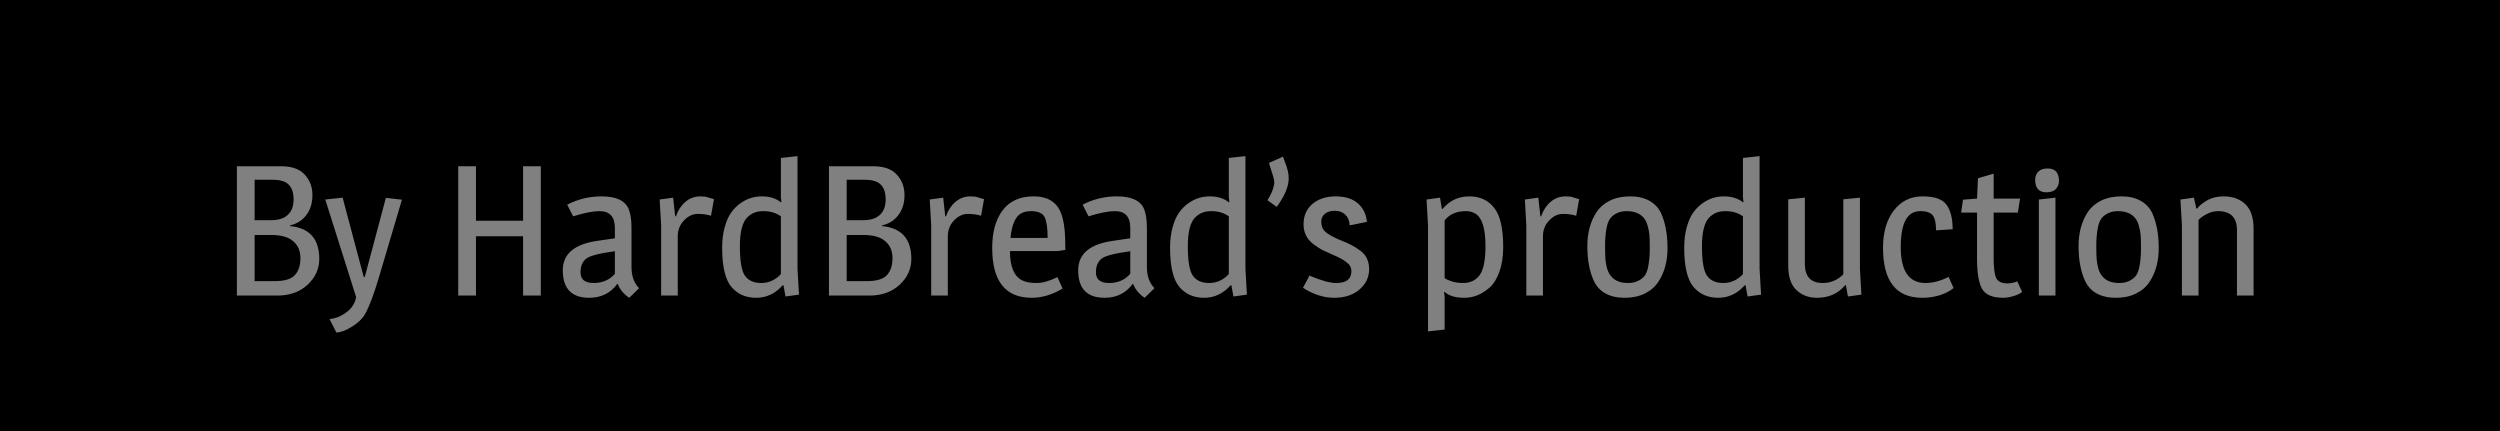 <svg width="203" height="35" viewBox="0 0 203 35" fill="none" xmlns="http://www.w3.org/2000/svg">
<rect width="203" height="35" fill="black"/>
<path d="M19.235 13.5H22.835C23.695 13.5 24.33 13.725 24.74 14.175C25.16 14.625 25.37 15.18 25.37 15.84C25.37 16.49 25.205 17.03 24.875 17.46C24.555 17.89 24.115 18.17 23.555 18.3V18.36C25.135 18.51 25.925 19.4 25.925 21.03C25.925 21.84 25.605 22.54 24.965 23.13C24.335 23.71 23.52 24 22.52 24H19.235V13.5ZM20.675 19.08V22.83H22.265C23.095 22.83 23.655 22.665 23.945 22.335C24.245 22.005 24.395 21.55 24.395 20.97C24.395 20.38 24.2 19.92 23.81 19.59C23.43 19.25 22.83 19.08 22.01 19.08H20.675ZM20.675 14.595V17.88H22.025C22.615 17.88 23.065 17.735 23.375 17.445C23.685 17.155 23.84 16.74 23.84 16.2C23.84 15.66 23.71 15.26 23.45 15C23.2 14.73 22.755 14.595 22.115 14.595H20.675ZM31.332 16.065L32.637 16.215L30.792 22.44C30.382 23.84 30.002 24.855 29.652 25.485C29.432 25.875 29.077 26.22 28.587 26.52C28.097 26.83 27.672 26.99 27.312 27L26.757 25.905C27.237 25.865 27.692 25.685 28.122 25.365C28.562 25.045 28.827 24.63 28.917 24.12C28.197 21.87 27.362 19.23 26.412 16.2L27.822 16.05L29.532 22.485H29.622L31.332 16.065ZM42.473 24V19.185H38.648V24H37.208V13.5H38.648V17.925H42.473V13.5H43.913V24H42.473ZM49.928 18.51C49.928 17.6 49.513 17.145 48.683 17.145C48.153 17.145 47.438 17.285 46.538 17.565L46.058 16.62C46.918 16.17 47.848 15.945 48.848 15.945C50.058 15.945 50.798 16.305 51.068 17.025C51.208 17.395 51.278 17.885 51.278 18.495V21.69C51.278 22.41 51.483 22.98 51.893 23.4L51.098 24.18C50.918 24.07 50.733 23.91 50.543 23.7C50.363 23.48 50.238 23.265 50.168 23.055H50.123C49.573 23.805 48.813 24.18 47.843 24.18C46.413 24.18 45.698 23.435 45.698 21.945C45.698 20.625 46.628 19.83 48.488 19.56L49.928 19.35V18.51ZM47.138 22.11C47.138 22.69 47.493 22.98 48.203 22.98C48.923 22.98 49.498 22.73 49.928 22.23V20.4C48.668 20.57 47.893 20.77 47.603 21C47.293 21.25 47.138 21.62 47.138 22.11ZM56.879 15.945C57.139 15.945 57.334 15.97 57.464 16.02C57.604 16.06 57.719 16.095 57.809 16.125C57.899 16.145 57.954 16.16 57.974 16.17L57.734 17.52C57.434 17.42 57.074 17.37 56.654 17.37C56.244 17.37 55.869 17.55 55.529 17.91C55.199 18.26 55.034 18.685 55.034 19.185V24H53.684V18.285L53.564 16.2L54.659 16.05L54.824 17.565H54.884C55.054 17.075 55.309 16.685 55.649 16.395C55.999 16.095 56.409 15.945 56.879 15.945ZM63.408 16.425C63.418 16.425 63.433 16.42 63.453 16.41L63.408 16.02V12.825L64.758 12.675V21.84L64.878 23.925L63.783 24.075L63.618 23.16H63.558C62.958 23.84 62.238 24.18 61.398 24.18C60.558 24.18 59.888 23.885 59.388 23.295C58.888 22.695 58.638 21.635 58.638 20.115C58.638 19.495 58.708 18.935 58.848 18.435C58.988 17.935 59.168 17.535 59.388 17.235C59.608 16.935 59.863 16.685 60.153 16.485C60.663 16.125 61.233 15.945 61.863 15.945C62.493 15.945 63.008 16.105 63.408 16.425ZM61.998 17.145C61.728 17.145 61.498 17.18 61.308 17.25C61.118 17.31 60.923 17.43 60.723 17.61C60.293 18 60.078 18.795 60.078 19.995C60.078 21.185 60.213 21.98 60.483 22.38C60.763 22.78 61.208 22.98 61.818 22.98C62.158 22.98 62.473 22.905 62.763 22.755C63.053 22.595 63.268 22.425 63.408 22.245V17.565C63.018 17.285 62.548 17.145 61.998 17.145ZM67.311 13.5H70.911C71.771 13.5 72.406 13.725 72.816 14.175C73.236 14.625 73.446 15.18 73.446 15.84C73.446 16.49 73.281 17.03 72.951 17.46C72.631 17.89 72.191 18.17 71.631 18.3V18.36C73.211 18.51 74.001 19.4 74.001 21.03C74.001 21.84 73.681 22.54 73.041 23.13C72.411 23.71 71.596 24 70.596 24H67.311V13.5ZM68.751 19.08V22.83H70.341C71.171 22.83 71.731 22.665 72.021 22.335C72.321 22.005 72.471 21.55 72.471 20.97C72.471 20.38 72.276 19.92 71.886 19.59C71.506 19.25 70.906 19.08 70.086 19.08H68.751ZM68.751 14.595V17.88H70.101C70.691 17.88 71.141 17.735 71.451 17.445C71.761 17.155 71.916 16.74 71.916 16.2C71.916 15.66 71.786 15.26 71.526 15C71.276 14.73 70.831 14.595 70.191 14.595H68.751ZM78.808 15.945C79.068 15.945 79.263 15.97 79.393 16.02C79.533 16.06 79.648 16.095 79.738 16.125C79.828 16.145 79.883 16.16 79.903 16.17L79.663 17.52C79.363 17.42 79.003 17.37 78.583 17.37C78.173 17.37 77.798 17.55 77.458 17.91C77.128 18.26 76.963 18.685 76.963 19.185V24H75.613V18.285L75.493 16.2L76.588 16.05L76.753 17.565H76.813C76.983 17.075 77.238 16.685 77.578 16.395C77.928 16.095 78.338 15.945 78.808 15.945ZM83.927 15.945C84.787 15.945 85.422 16.205 85.832 16.725C86.172 17.145 86.382 17.85 86.462 18.84C86.492 19.23 86.507 19.715 86.507 20.295L85.892 20.385H82.007C82.007 21.645 82.342 22.44 83.012 22.77C83.292 22.91 83.677 22.98 84.167 22.98C84.657 22.98 85.222 22.82 85.862 22.5L86.282 23.43C85.452 23.93 84.617 24.18 83.777 24.18C81.637 24.18 80.567 22.83 80.567 20.13C80.567 18.85 80.847 17.835 81.407 17.085C81.977 16.325 82.817 15.945 83.927 15.945ZM85.067 19.32C85.067 18.52 84.987 17.96 84.827 17.64C84.667 17.31 84.297 17.145 83.717 17.145C83.147 17.145 82.742 17.34 82.502 17.73C82.262 18.11 82.112 18.64 82.052 19.32H85.067ZM91.778 18.51C91.778 17.6 91.363 17.145 90.533 17.145C90.003 17.145 89.288 17.285 88.388 17.565L87.908 16.62C88.768 16.17 89.698 15.945 90.698 15.945C91.908 15.945 92.648 16.305 92.918 17.025C93.058 17.395 93.128 17.885 93.128 18.495V21.69C93.128 22.41 93.333 22.98 93.743 23.4L92.948 24.18C92.768 24.07 92.583 23.91 92.393 23.7C92.213 23.48 92.088 23.265 92.018 23.055H91.973C91.423 23.805 90.663 24.18 89.693 24.18C88.263 24.18 87.548 23.435 87.548 21.945C87.548 20.625 88.478 19.83 90.338 19.56L91.778 19.35V18.51ZM88.988 22.11C88.988 22.69 89.343 22.98 90.053 22.98C90.773 22.98 91.348 22.73 91.778 22.23V20.4C90.518 20.57 89.743 20.77 89.453 21C89.143 21.25 88.988 21.62 88.988 22.11ZM99.78 16.425C99.79 16.425 99.805 16.42 99.825 16.41L99.78 16.02V12.825L101.13 12.675V21.84L101.25 23.925L100.155 24.075L99.99 23.16H99.93C99.33 23.84 98.61 24.18 97.77 24.18C96.93 24.18 96.26 23.885 95.76 23.295C95.26 22.695 95.01 21.635 95.01 20.115C95.01 19.495 95.08 18.935 95.22 18.435C95.36 17.935 95.54 17.535 95.76 17.235C95.98 16.935 96.235 16.685 96.525 16.485C97.035 16.125 97.605 15.945 98.235 15.945C98.865 15.945 99.38 16.105 99.78 16.425ZM98.37 17.145C98.1 17.145 97.87 17.18 97.68 17.25C97.49 17.31 97.295 17.43 97.095 17.61C96.665 18 96.45 18.795 96.45 19.995C96.45 21.185 96.585 21.98 96.855 22.38C97.135 22.78 97.58 22.98 98.19 22.98C98.53 22.98 98.845 22.905 99.135 22.755C99.425 22.595 99.64 22.425 99.78 22.245V17.565C99.39 17.285 98.92 17.145 98.37 17.145ZM104.643 14.475C104.643 15.145 104.318 15.92 103.668 16.8L102.918 16.26C103.288 15.66 103.473 15.16 103.473 14.76C103.473 14.61 103.328 14.1 103.038 13.23L104.178 12.72C104.188 12.75 104.243 12.9 104.343 13.17C104.543 13.66 104.643 14.095 104.643 14.475ZM105.848 18.21C105.848 17.52 106.088 16.97 106.568 16.56C107.058 16.15 107.688 15.945 108.458 15.945C109.228 15.945 109.828 16.135 110.258 16.515C110.688 16.885 110.933 17.385 110.993 18.015L109.598 18.3C109.578 17.93 109.458 17.64 109.238 17.43C109.018 17.22 108.733 17.115 108.383 17.115C108.033 17.115 107.763 17.2 107.573 17.37C107.383 17.53 107.288 17.73 107.288 17.97C107.288 18.21 107.328 18.405 107.408 18.555C107.488 18.705 107.618 18.84 107.798 18.96C108.038 19.13 108.373 19.305 108.803 19.485C109.233 19.655 109.548 19.795 109.748 19.905C109.948 20.005 110.178 20.15 110.438 20.34C110.928 20.69 111.173 21.195 111.173 21.855C111.173 22.505 110.913 23.055 110.393 23.505C109.873 23.955 109.188 24.18 108.338 24.18C107.488 24.18 106.643 23.91 105.803 23.37L106.328 22.38C107.268 22.78 107.993 22.98 108.503 22.98C109.323 22.98 109.733 22.66 109.733 22.02C109.733 21.73 109.603 21.49 109.343 21.3C109.093 21.1 108.753 20.91 108.323 20.73C107.893 20.54 107.573 20.395 107.363 20.295C107.163 20.185 106.928 20.03 106.658 19.83C106.118 19.43 105.848 18.89 105.848 18.21ZM117.14 16.965C117.71 16.285 118.43 15.945 119.3 15.945C120.17 15.945 120.845 16.255 121.325 16.875C121.815 17.485 122.06 18.55 122.06 20.07C122.06 20.84 121.955 21.51 121.745 22.08C121.545 22.64 121.28 23.065 120.95 23.355C120.32 23.905 119.64 24.18 118.91 24.18C118.18 24.18 117.645 24.02 117.305 23.7L117.26 23.715L117.305 24.09V26.76L115.955 26.91V18.285L115.835 16.2L116.93 16.05L117.08 16.965H117.14ZM117.305 22.59C117.735 22.85 118.235 22.98 118.805 22.98C119.375 22.98 119.82 22.77 120.14 22.35C120.46 21.92 120.62 21.13 120.62 19.98C120.62 18.59 120.36 17.72 119.84 17.37C119.62 17.22 119.35 17.145 119.03 17.145C118.27 17.145 117.695 17.395 117.305 17.895V22.59ZM127.133 15.945C127.393 15.945 127.588 15.97 127.718 16.02C127.858 16.06 127.973 16.095 128.063 16.125C128.153 16.145 128.208 16.16 128.228 16.17L127.988 17.52C127.688 17.42 127.328 17.37 126.908 17.37C126.498 17.37 126.123 17.55 125.783 17.91C125.453 18.26 125.288 18.685 125.288 19.185V24H123.938V18.285L123.818 16.2L124.913 16.05L125.078 17.565H125.138C125.308 17.075 125.563 16.685 125.903 16.395C126.253 16.095 126.663 15.945 127.133 15.945ZM129.642 17.22C129.902 16.83 130.262 16.52 130.722 16.29C131.192 16.06 131.737 15.945 132.357 15.945C132.987 15.945 133.512 16.065 133.932 16.305C134.362 16.545 134.677 16.88 134.877 17.31C135.227 18.08 135.402 19.025 135.402 20.145C135.402 21.225 135.152 22.14 134.652 22.89C134.392 23.29 134.027 23.605 133.557 23.835C133.097 24.065 132.552 24.18 131.922 24.18C131.302 24.18 130.777 24.06 130.347 23.82C129.927 23.58 129.617 23.24 129.417 22.8C129.067 22.04 128.892 21.1 128.892 19.98C128.892 18.9 129.142 17.98 129.642 17.22ZM133.467 17.685C133.337 17.525 133.157 17.395 132.927 17.295C132.697 17.195 132.417 17.145 132.087 17.145C131.767 17.145 131.492 17.205 131.262 17.325C131.032 17.445 130.857 17.59 130.737 17.76C130.617 17.92 130.527 18.15 130.467 18.45C130.377 18.9 130.332 19.385 130.332 19.905C130.332 20.425 130.342 20.81 130.362 21.06C130.382 21.3 130.427 21.55 130.497 21.81C130.577 22.07 130.687 22.28 130.827 22.44C131.127 22.8 131.587 22.98 132.207 22.98C132.527 22.98 132.802 22.92 133.032 22.8C133.262 22.68 133.437 22.54 133.557 22.38C133.677 22.21 133.767 21.975 133.827 21.675C133.917 21.225 133.962 20.74 133.962 20.22C133.962 19.7 133.952 19.32 133.932 19.08C133.912 18.83 133.862 18.575 133.782 18.315C133.712 18.055 133.607 17.845 133.467 17.685ZM141.528 16.425C141.538 16.425 141.553 16.42 141.573 16.41L141.528 16.02V12.825L142.878 12.675V21.84L142.998 23.925L141.903 24.075L141.738 23.16H141.678C141.078 23.84 140.358 24.18 139.518 24.18C138.678 24.18 138.008 23.885 137.508 23.295C137.008 22.695 136.758 21.635 136.758 20.115C136.758 19.495 136.828 18.935 136.968 18.435C137.108 17.935 137.288 17.535 137.508 17.235C137.728 16.935 137.983 16.685 138.273 16.485C138.783 16.125 139.353 15.945 139.983 15.945C140.613 15.945 141.128 16.105 141.528 16.425ZM140.118 17.145C139.848 17.145 139.618 17.18 139.428 17.25C139.238 17.31 139.043 17.43 138.843 17.61C138.413 18 138.198 18.795 138.198 19.995C138.198 21.185 138.333 21.98 138.603 22.38C138.883 22.78 139.328 22.98 139.938 22.98C140.278 22.98 140.593 22.905 140.883 22.755C141.173 22.595 141.388 22.425 141.528 22.245V17.565C141.138 17.285 140.668 17.145 140.118 17.145ZM147.546 24.18C146.866 24.18 146.306 23.97 145.866 23.55C145.426 23.13 145.206 22.48 145.206 21.6V16.185L146.556 16.05V21.435C146.556 22.465 147.041 22.98 148.011 22.98C148.651 22.98 149.206 22.745 149.676 22.275V16.185L151.026 16.05V21.84L151.146 23.925L150.051 24.075L149.886 23.16H149.826C149.256 23.84 148.496 24.18 147.546 24.18ZM152.901 20.115C152.901 18.865 153.191 17.86 153.771 17.1C154.361 16.33 155.141 15.945 156.111 15.945C157.091 15.945 157.741 16.175 158.061 16.635C158.391 17.085 158.556 17.745 158.556 18.615L157.206 18.705C157.206 18.135 157.121 17.735 156.951 17.505C156.781 17.265 156.436 17.145 155.916 17.145C154.866 17.145 154.341 18.12 154.341 20.07C154.341 22.01 155.011 22.98 156.351 22.98C156.941 22.98 157.566 22.815 158.226 22.485L158.631 23.385C158.381 23.605 158.026 23.795 157.566 23.955C157.106 24.105 156.611 24.18 156.081 24.18C153.961 24.18 152.901 22.825 152.901 20.115ZM161.885 16.125H164.03L163.85 17.265H161.885V20.925C161.885 21.705 161.95 22.25 162.08 22.56C162.22 22.86 162.53 23.01 163.01 23.01C163.28 23.01 163.545 22.955 163.805 22.845L164.195 23.7C164.075 23.82 163.855 23.93 163.535 24.03C163.215 24.13 162.925 24.18 162.665 24.18C161.785 24.18 161.21 23.935 160.94 23.445C160.67 22.955 160.535 22.145 160.535 21.015V17.265H159.245L159.395 16.215L160.535 16.125L160.61 14.475L161.885 14.1V16.125ZM166.904 24H165.554V16.2L166.904 16.05V24ZM166.169 15.615C165.559 15.615 165.254 15.275 165.254 14.595C165.254 14.345 165.334 14.13 165.494 13.95C165.664 13.77 165.924 13.68 166.274 13.68C166.884 13.68 167.189 14.02 167.189 14.7C167.189 14.95 167.104 15.165 166.934 15.345C166.774 15.525 166.519 15.615 166.169 15.615ZM169.529 17.22C169.789 16.83 170.149 16.52 170.609 16.29C171.079 16.06 171.624 15.945 172.244 15.945C172.874 15.945 173.399 16.065 173.819 16.305C174.249 16.545 174.564 16.88 174.764 17.31C175.114 18.08 175.289 19.025 175.289 20.145C175.289 21.225 175.039 22.14 174.539 22.89C174.279 23.29 173.914 23.605 173.444 23.835C172.984 24.065 172.439 24.18 171.809 24.18C171.189 24.18 170.664 24.06 170.234 23.82C169.814 23.58 169.504 23.24 169.304 22.8C168.954 22.04 168.779 21.1 168.779 19.98C168.779 18.9 169.029 17.98 169.529 17.22ZM173.354 17.685C173.224 17.525 173.044 17.395 172.814 17.295C172.584 17.195 172.304 17.145 171.974 17.145C171.654 17.145 171.379 17.205 171.149 17.325C170.919 17.445 170.744 17.59 170.624 17.76C170.504 17.92 170.414 18.15 170.354 18.45C170.264 18.9 170.219 19.385 170.219 19.905C170.219 20.425 170.229 20.81 170.249 21.06C170.269 21.3 170.314 21.55 170.384 21.81C170.464 22.07 170.574 22.28 170.714 22.44C171.014 22.8 171.474 22.98 172.094 22.98C172.414 22.98 172.689 22.92 172.919 22.8C173.149 22.68 173.324 22.54 173.444 22.38C173.564 22.21 173.654 21.975 173.714 21.675C173.804 21.225 173.849 20.74 173.849 20.22C173.849 19.7 173.839 19.32 173.819 19.08C173.799 18.83 173.749 18.575 173.669 18.315C173.599 18.055 173.494 17.845 173.354 17.685ZM180.561 15.945C181.301 15.945 181.891 16.16 182.331 16.59C182.771 17.01 182.991 17.68 182.991 18.6V24H181.641V18.69C181.641 17.66 181.126 17.145 180.096 17.145C179.796 17.145 179.501 17.22 179.211 17.37C178.921 17.51 178.691 17.675 178.521 17.865V24H177.171V18.285L177.051 16.2L178.146 16.05L178.341 16.935H178.401C178.581 16.705 178.851 16.485 179.211 16.275C179.581 16.055 180.031 15.945 180.561 15.945Z" fill="white" fill-opacity="0.5"/>
</svg>
